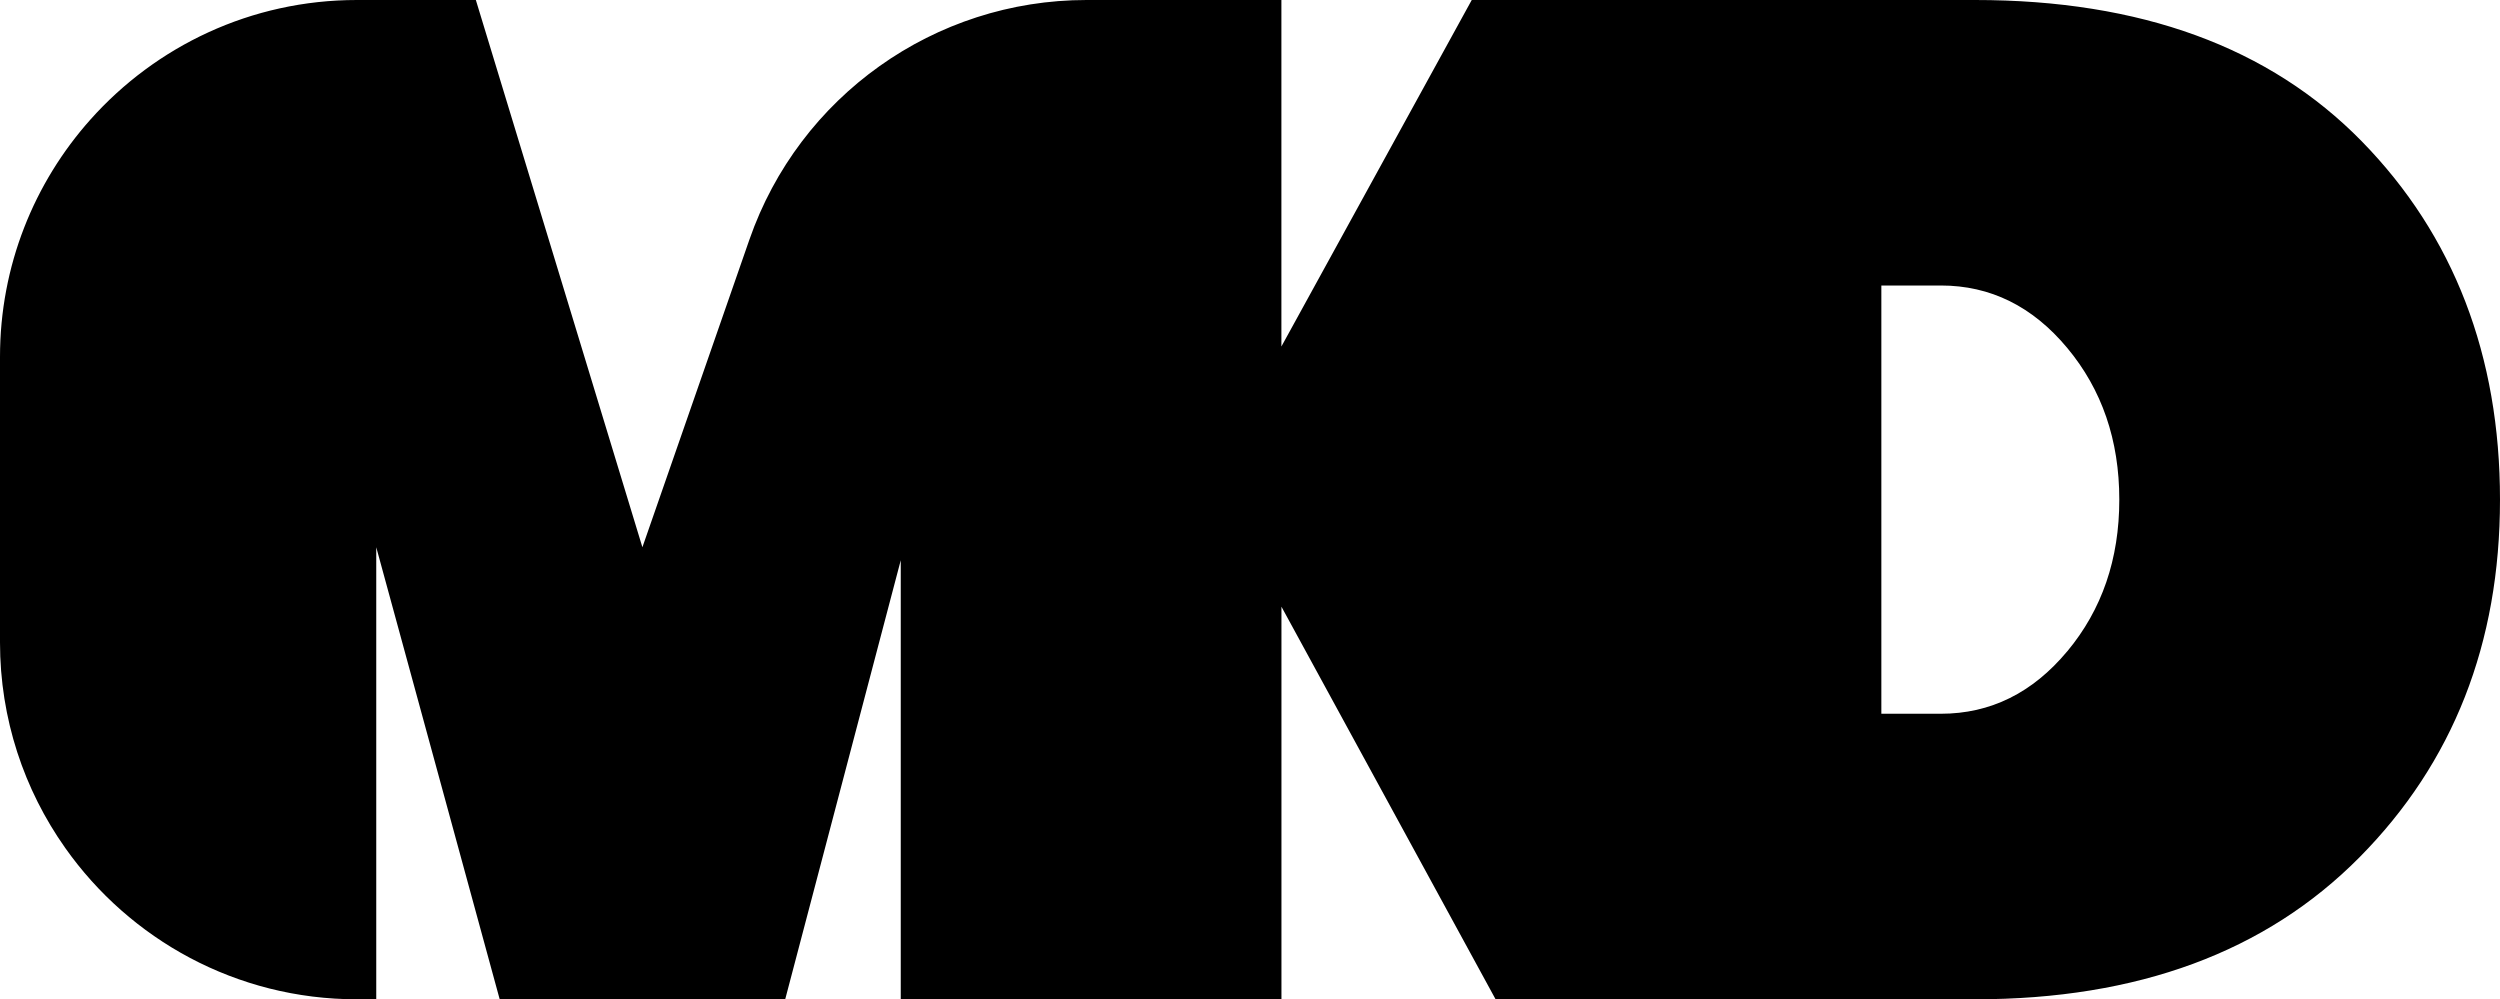 <?xml version="1.0" encoding="UTF-8"?>
<svg id="Layer_1" data-name="Layer 1" xmlns="http://www.w3.org/2000/svg" viewBox="0 0 500 199.86">
  <path d="m472.34,28.25C453.9,9.42,428.12,0,395.01,0h-100.66l-38.07,69.3V0h-38.98c-30.38,0-57.44,19.23-67.42,47.93l-21.4,61.52L95.17,0h-23.79C50.18,0,31.16,9.25,18.08,23.92,6.84,36.53,0,53.15,0,71.38v57.1c0,15.31,4.83,29.48,13.04,41.1,12.92,18.31,34.23,30.28,58.34,30.28h3.87v-90.41l24.69,90.41h57.1l23.11-87.81v87.81h76.14v-78.52l42.83,78.52h95.9c32.52,0,58.14-9.47,76.88-28.4,18.74-18.93,28.1-42.78,28.1-71.53s-9.22-52.84-27.66-71.68Zm-58.89,102.01c-6.94,8.33-15.37,12.49-25.28,12.49h-11.9V57.1h11.9c9.91,0,18.34,4.16,25.28,12.49,6.94,8.33,10.41,18.44,10.41,30.34s-3.47,22.01-10.41,30.34Z"/>
</svg>